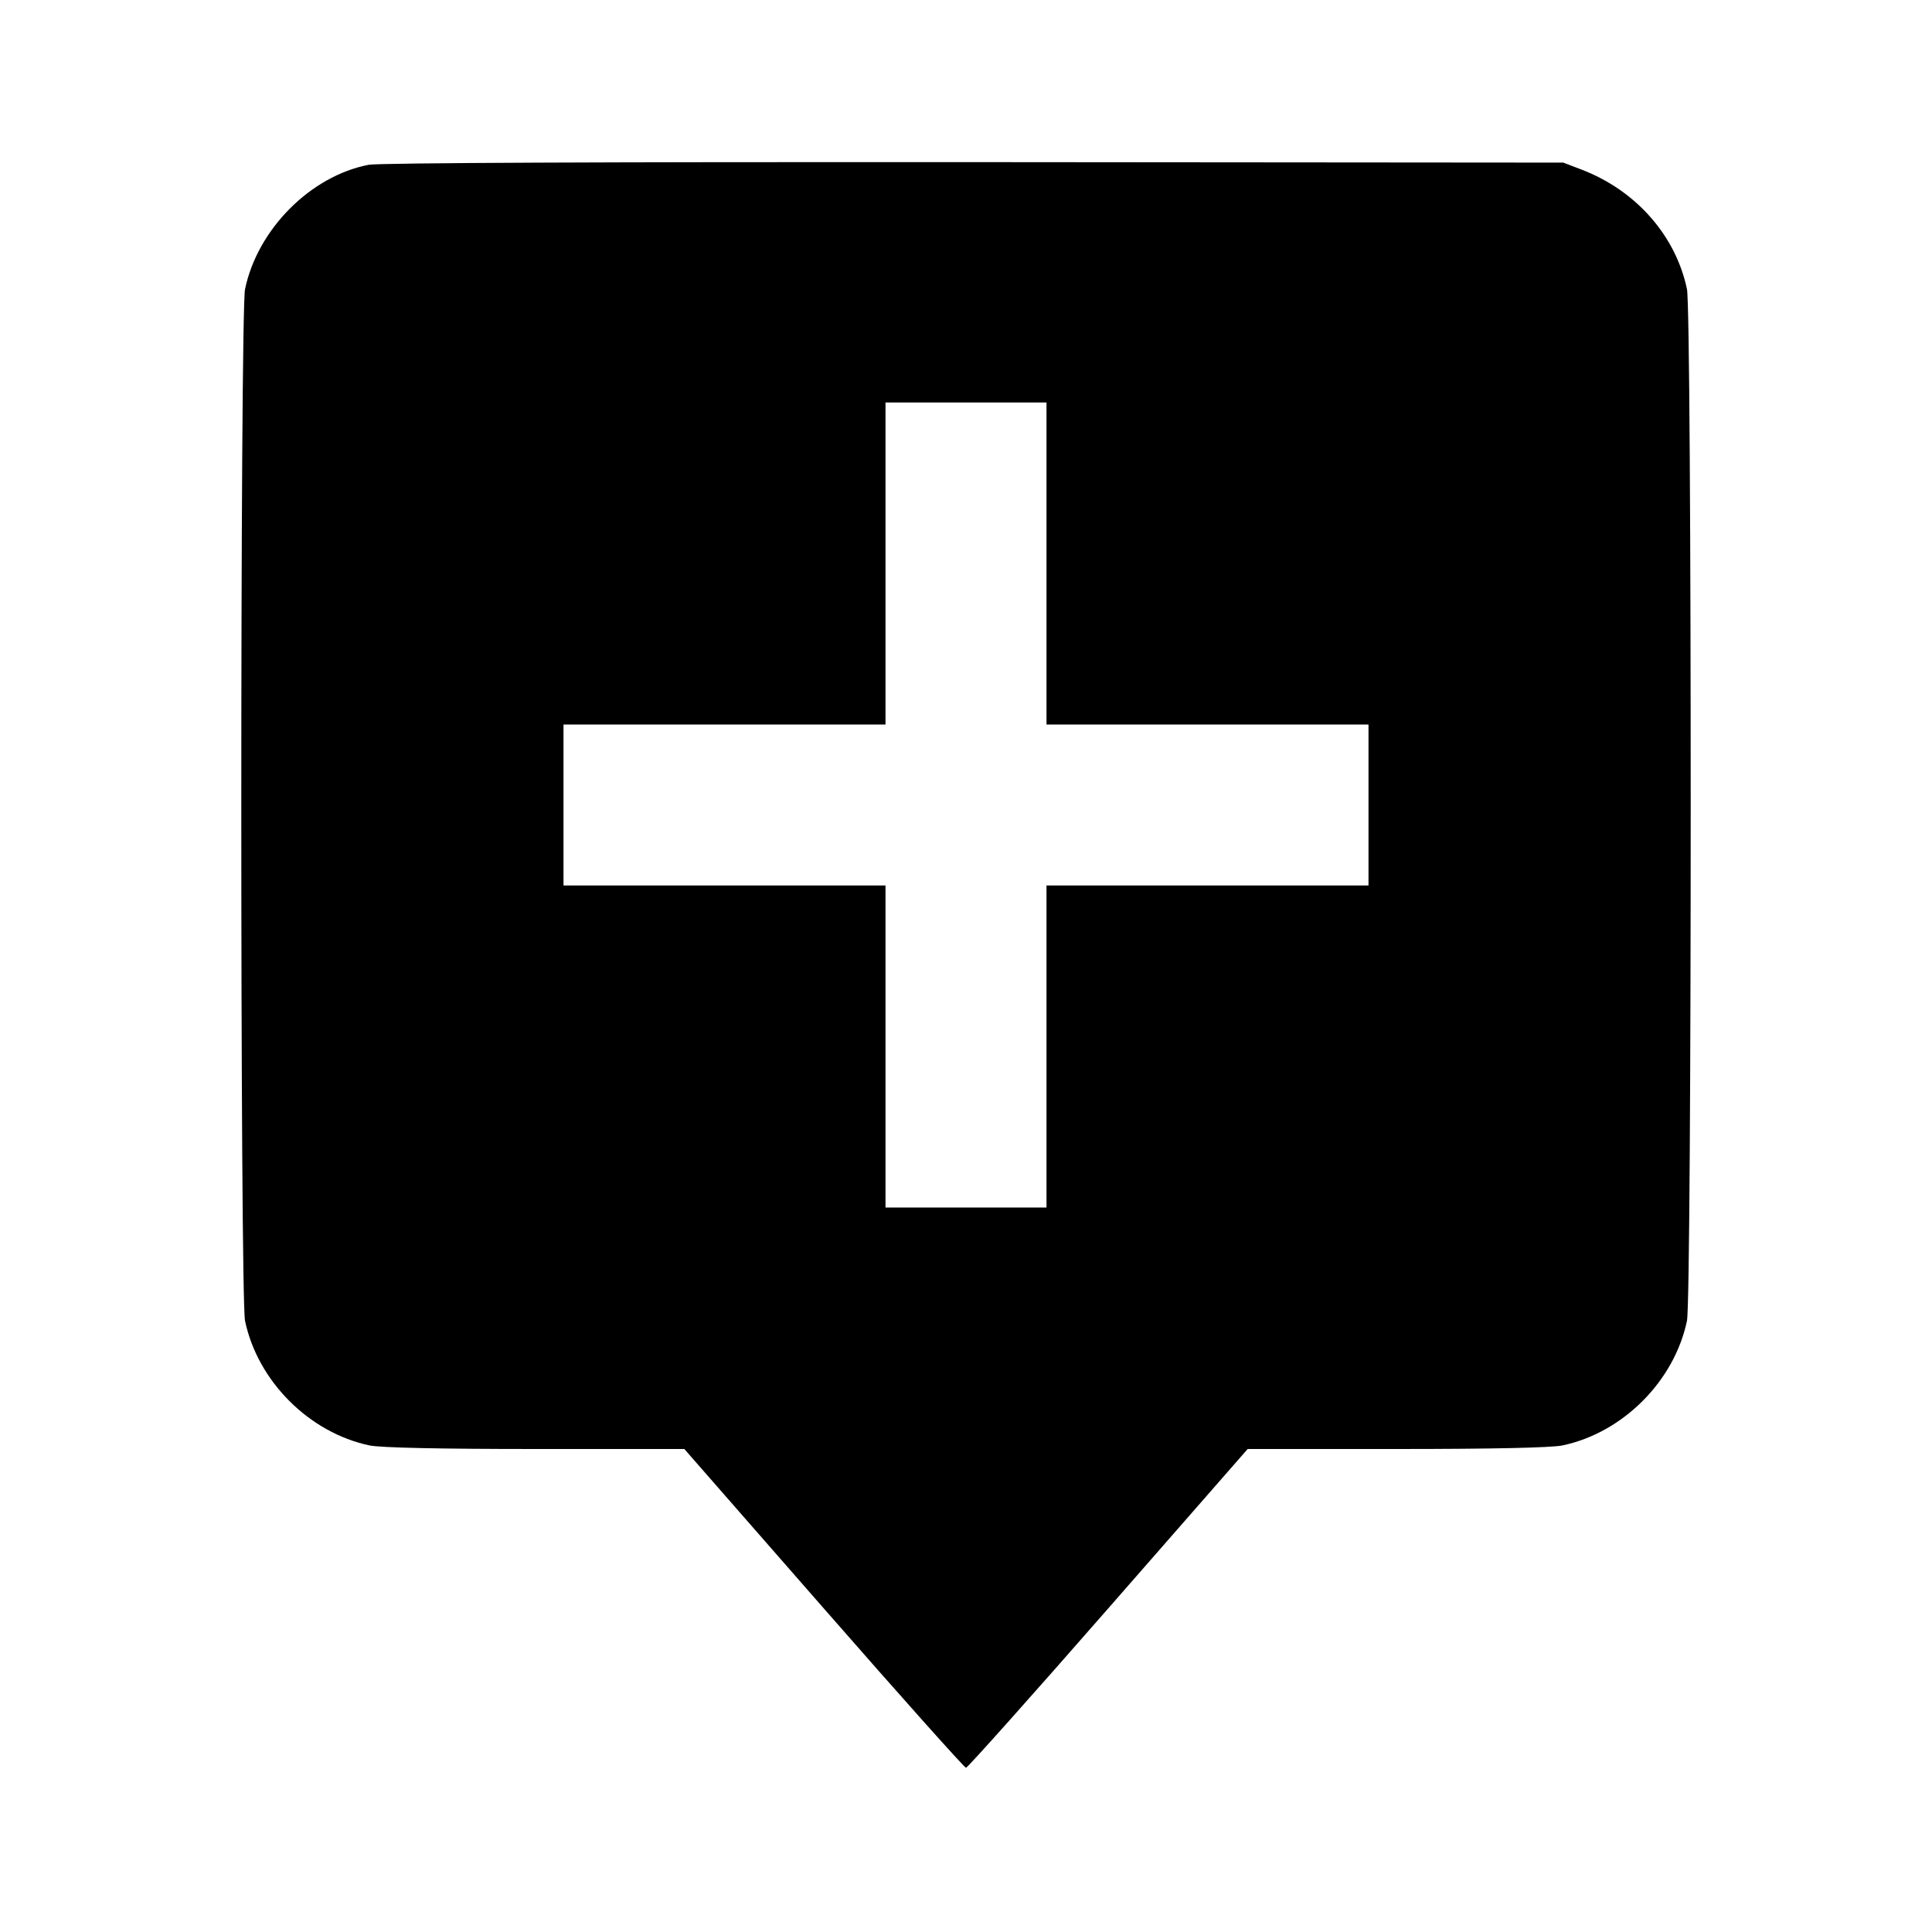 <svg viewBox="0 0 24 24" xmlns="http://www.w3.org/2000/svg"><path d="M4.580 2.047 C 3.858 2.186,3.199 2.848,3.044 3.592 C 2.982 3.891,2.982 16.109,3.044 16.408 C 3.201 17.158,3.842 17.799,4.592 17.956 C 4.729 17.984,5.457 18.000,6.652 18.000 L 8.501 18.000 10.233 19.980 C 11.185 21.069,11.981 21.960,12.000 21.960 C 12.019 21.960,12.815 21.069,13.767 19.980 L 15.499 18.000 17.348 18.000 C 18.543 18.000,19.271 17.984,19.408 17.956 C 20.158 17.799,20.799 17.158,20.956 16.408 C 21.018 16.109,21.018 3.891,20.956 3.592 C 20.817 2.927,20.322 2.365,19.647 2.107 L 19.420 2.020 12.100 2.014 C 7.566 2.011,4.704 2.023,4.580 2.047 M13.000 7.000 L 13.000 9.000 15.000 9.000 L 17.000 9.000 17.000 10.000 L 17.000 11.000 15.000 11.000 L 13.000 11.000 13.000 13.000 L 13.000 15.000 12.000 15.000 L 11.000 15.000 11.000 13.000 L 11.000 11.000 9.000 11.000 L 7.000 11.000 7.000 10.000 L 7.000 9.000 9.000 9.000 L 11.000 9.000 11.000 7.000 L 11.000 5.000 12.000 5.000 L 13.000 5.000 13.000 7.000 " stroke="none" fill-rule="evenodd" fill="black"></path></svg>